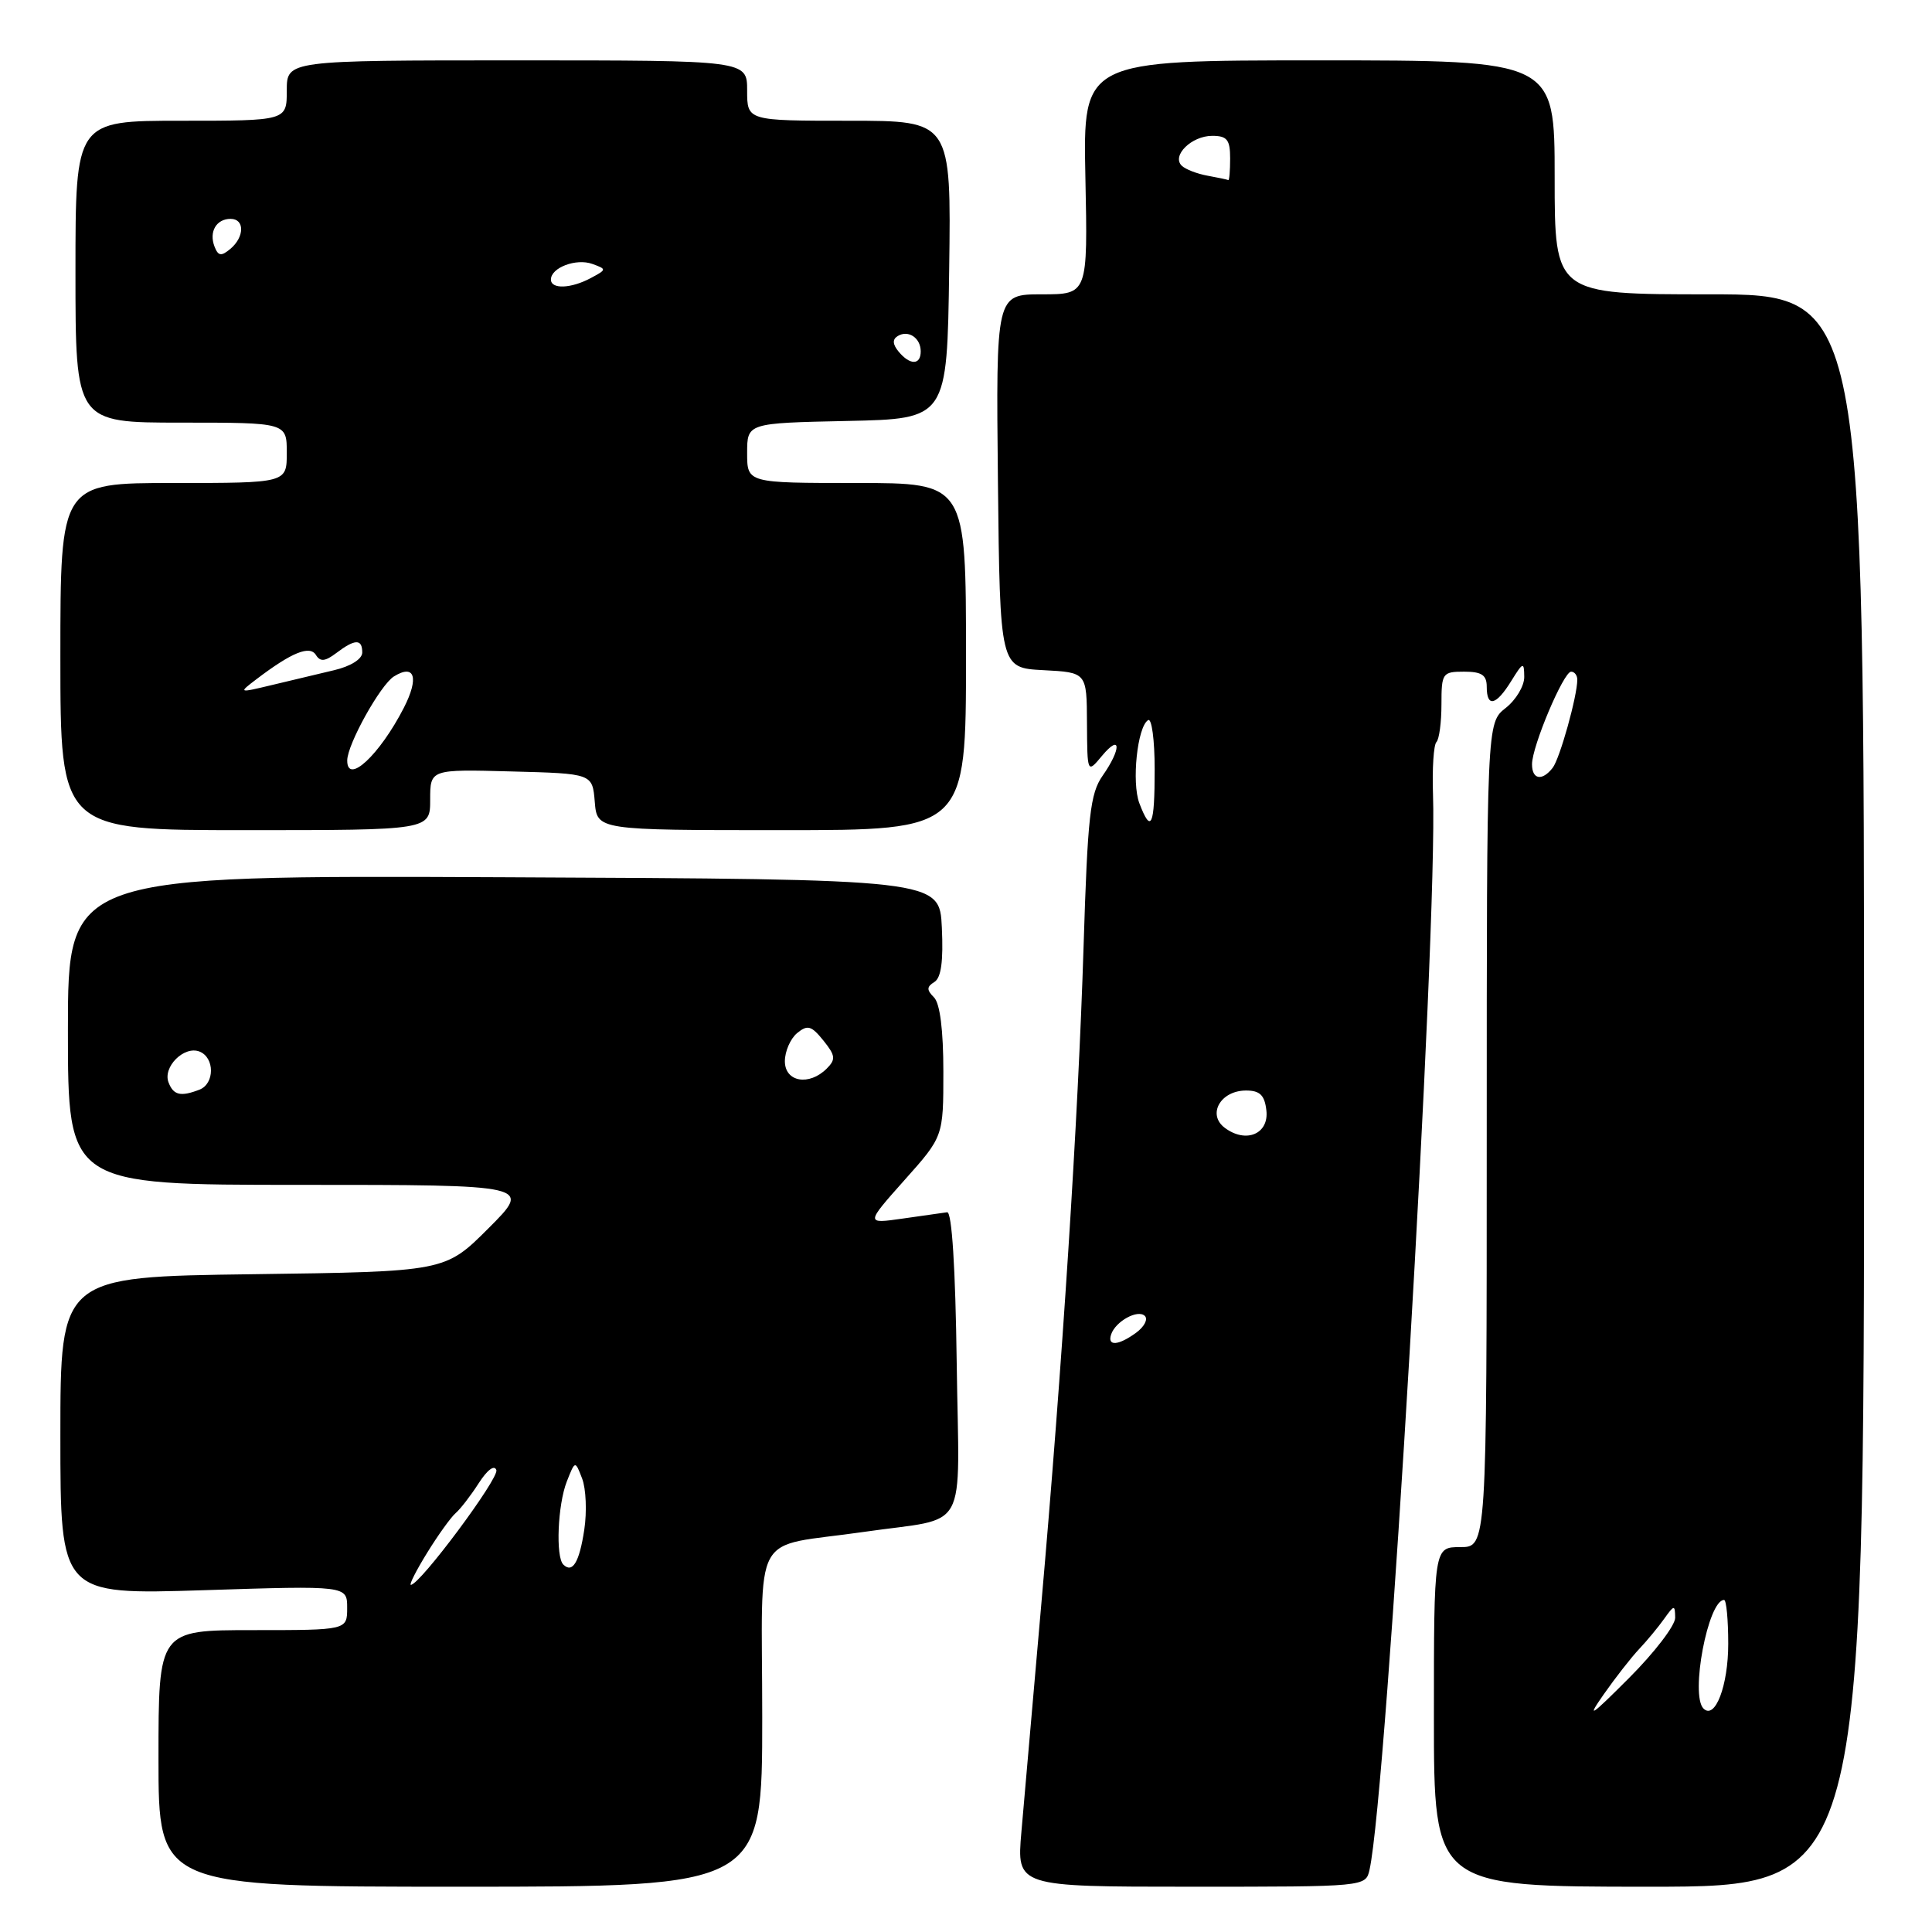 <?xml version="1.0" encoding="UTF-8" standalone="no"?>
<!DOCTYPE svg PUBLIC "-//W3C//DTD SVG 1.1//EN" "http://www.w3.org/Graphics/SVG/1.1/DTD/svg11.dtd" >
<svg xmlns="http://www.w3.org/2000/svg" xmlns:xlink="http://www.w3.org/1999/xlink" version="1.1" viewBox="0 0 256 256">
 <g >
 <path fill="currentColor"
d=" M 101.00 227.55 C 101.00 202.04 99.27 205.19 114.50 202.98 C 128.59 200.94 127.08 203.68 126.77 180.67 C 126.60 167.96 126.13 160.55 125.50 160.63 C 124.95 160.70 122.29 161.08 119.59 161.47 C 114.69 162.17 114.69 162.17 119.84 156.38 C 125.00 150.60 125.00 150.60 125.00 142.00 C 125.00 136.48 124.55 132.95 123.76 132.16 C 122.77 131.17 122.78 130.75 123.81 130.12 C 124.71 129.56 125.01 127.35 124.80 122.91 C 124.50 116.50 124.50 116.50 66.75 116.24 C 9.00 115.98 9.00 115.98 9.00 136.49 C 9.00 157.00 9.00 157.00 39.74 157.00 C 70.48 157.00 70.48 157.00 64.73 162.75 C 58.98 168.50 58.98 168.50 33.49 168.84 C 8.00 169.18 8.00 169.18 8.00 190.24 C 8.00 211.31 8.00 211.31 27.00 210.71 C 46.00 210.10 46.00 210.10 46.00 213.05 C 46.00 216.00 46.00 216.00 33.50 216.00 C 21.00 216.00 21.00 216.00 21.00 233.00 C 21.00 250.00 21.00 250.00 61.00 250.00 C 101.00 250.00 101.00 250.00 101.00 227.55 Z  M 181.47 247.75 C 183.76 237.59 190.51 123.26 189.88 105.25 C 189.76 101.81 189.97 98.70 190.33 98.33 C 190.70 97.97 191.00 95.72 191.00 93.33 C 191.00 89.19 191.13 89.00 194.00 89.00 C 196.33 89.00 197.00 89.44 197.00 91.00 C 197.00 93.78 198.23 93.50 200.24 90.25 C 201.82 87.70 201.95 87.66 201.97 89.68 C 201.99 90.88 200.88 92.74 199.50 93.82 C 197.00 95.79 197.00 95.79 197.00 150.39 C 197.00 205.00 197.00 205.00 193.50 205.00 C 190.00 205.00 190.00 205.00 190.00 227.50 C 190.00 250.00 190.00 250.00 218.50 250.00 C 247.00 250.00 247.00 250.00 247.00 144.50 C 247.00 39.00 247.00 39.00 226.50 39.00 C 206.00 39.00 206.00 39.00 206.00 23.50 C 206.00 8.00 206.00 8.00 174.75 8.00 C 143.50 8.00 143.50 8.00 143.82 23.50 C 144.14 39.00 144.14 39.00 138.05 39.00 C 131.97 39.00 131.97 39.00 132.23 63.75 C 132.50 88.50 132.50 88.50 138.25 88.80 C 144.00 89.10 144.00 89.10 144.03 95.80 C 144.07 102.50 144.07 102.50 146.03 100.14 C 148.55 97.12 148.61 99.22 146.10 102.79 C 144.45 105.15 144.12 108.09 143.58 125.39 C 142.86 148.39 140.77 180.87 137.94 213.00 C 136.85 225.38 135.68 238.76 135.34 242.75 C 134.71 250.00 134.71 250.00 157.83 250.00 C 180.96 250.00 180.96 250.00 181.47 247.75 Z  M 57.00 105.97 C 57.00 101.93 57.00 101.93 67.75 102.22 C 78.50 102.50 78.50 102.50 78.81 106.25 C 79.12 110.00 79.12 110.00 103.56 110.00 C 128.00 110.00 128.00 110.00 128.00 87.00 C 128.00 64.00 128.00 64.00 113.50 64.00 C 99.00 64.00 99.00 64.00 99.00 60.03 C 99.00 56.06 99.00 56.06 112.25 55.78 C 125.50 55.50 125.50 55.50 125.77 35.75 C 126.04 16.00 126.04 16.00 112.52 16.00 C 99.00 16.00 99.00 16.00 99.00 12.00 C 99.00 8.00 99.00 8.00 68.50 8.00 C 38.00 8.00 38.00 8.00 38.00 12.00 C 38.00 16.00 38.00 16.00 24.00 16.00 C 10.00 16.00 10.00 16.00 10.00 36.00 C 10.00 56.00 10.00 56.00 24.00 56.00 C 38.00 56.00 38.00 56.00 38.00 60.00 C 38.00 64.00 38.00 64.00 23.00 64.00 C 8.00 64.00 8.00 64.00 8.00 87.00 C 8.00 110.00 8.00 110.00 32.50 110.00 C 57.00 110.00 57.00 110.00 57.00 105.97 Z  M 56.60 205.75 C 58.04 203.41 59.74 201.05 60.37 200.50 C 61.01 199.95 62.39 198.16 63.44 196.52 C 64.57 194.76 65.52 194.05 65.77 194.80 C 66.13 195.90 55.64 210.00 54.44 210.00 C 54.19 210.00 55.15 208.09 56.60 205.75 Z  M 74.64 207.31 C 73.61 206.28 73.90 199.38 75.10 196.32 C 76.21 193.50 76.21 193.50 77.14 195.93 C 77.65 197.27 77.78 200.31 77.42 202.69 C 76.77 207.01 75.86 208.52 74.64 207.31 Z  M 22.33 143.42 C 21.55 141.38 24.38 138.55 26.42 139.33 C 28.47 140.12 28.46 143.61 26.42 144.39 C 23.93 145.35 22.98 145.12 22.33 143.42 Z  M 104.00 140.62 C 104.00 139.31 104.73 137.64 105.61 136.90 C 107.00 135.76 107.50 135.89 109.10 137.87 C 110.70 139.86 110.77 140.37 109.55 141.59 C 107.21 143.93 104.00 143.37 104.00 140.62 Z  M 212.51 224.50 C 214.05 222.30 216.16 219.60 217.20 218.50 C 218.24 217.40 219.73 215.60 220.51 214.50 C 221.85 212.63 221.94 212.62 221.97 214.35 C 221.99 215.37 219.23 218.97 215.85 222.35 C 210.72 227.49 210.17 227.84 212.51 224.50 Z  M 225.72 226.39 C 223.94 224.61 226.33 212.00 228.45 212.00 C 228.75 212.00 229.00 214.61 229.00 217.81 C 229.00 223.36 227.26 227.92 225.72 226.39 Z  M 147.23 176.82 C 147.81 175.08 150.78 173.45 151.70 174.37 C 152.14 174.81 151.62 175.80 150.56 176.58 C 148.20 178.31 146.69 178.42 147.23 176.82 Z  M 162.30 149.45 C 159.92 147.68 161.72 144.50 165.11 144.50 C 166.94 144.50 167.57 145.11 167.80 147.12 C 168.17 150.25 165.11 151.55 162.30 149.45 Z  M 150.97 106.43 C 149.93 103.68 150.70 96.30 152.13 95.42 C 152.61 95.12 153.00 98.06 153.00 101.94 C 153.00 109.49 152.53 110.53 150.97 106.43 Z  M 203.00 101.27 C 203.00 98.89 207.18 89.00 208.18 89.00 C 208.63 89.00 209.00 89.48 209.00 90.06 C 209.00 92.23 206.68 100.55 205.73 101.75 C 204.34 103.53 203.00 103.30 203.00 101.27 Z  M 160.00 23.28 C 158.62 23.03 157.09 22.44 156.59 21.96 C 155.21 20.63 157.89 18.00 160.62 18.00 C 162.60 18.00 163.00 18.51 163.00 21.00 C 163.00 22.65 162.89 23.94 162.75 23.86 C 162.61 23.79 161.38 23.53 160.00 23.28 Z  M 46.01 100.75 C 46.03 98.61 50.41 90.74 52.20 89.63 C 54.96 87.92 55.55 89.80 53.51 93.79 C 50.29 100.06 45.98 104.06 46.01 100.75 Z  M 34.03 89.96 C 38.68 86.43 41.06 85.47 41.87 86.80 C 42.44 87.71 43.08 87.65 44.56 86.53 C 47.04 84.65 48.00 84.63 48.00 86.46 C 48.00 87.33 46.47 88.29 44.25 88.81 C 42.19 89.30 38.49 90.18 36.03 90.77 C 31.56 91.84 31.56 91.84 34.03 89.96 Z  M 119.07 46.59 C 118.27 45.62 118.23 44.97 118.95 44.53 C 120.35 43.67 122.00 44.77 122.00 46.56 C 122.00 48.40 120.58 48.41 119.07 46.59 Z  M 73.00 37.04 C 73.00 35.46 76.35 34.20 78.48 34.97 C 80.41 35.67 80.40 35.71 78.29 36.84 C 75.66 38.25 73.00 38.35 73.00 37.04 Z  M 28.42 32.66 C 27.67 30.70 28.67 29.00 30.56 29.00 C 32.44 29.00 32.41 31.41 30.51 32.99 C 29.31 33.99 28.91 33.93 28.42 32.66 Z "/>
</g>
</svg>